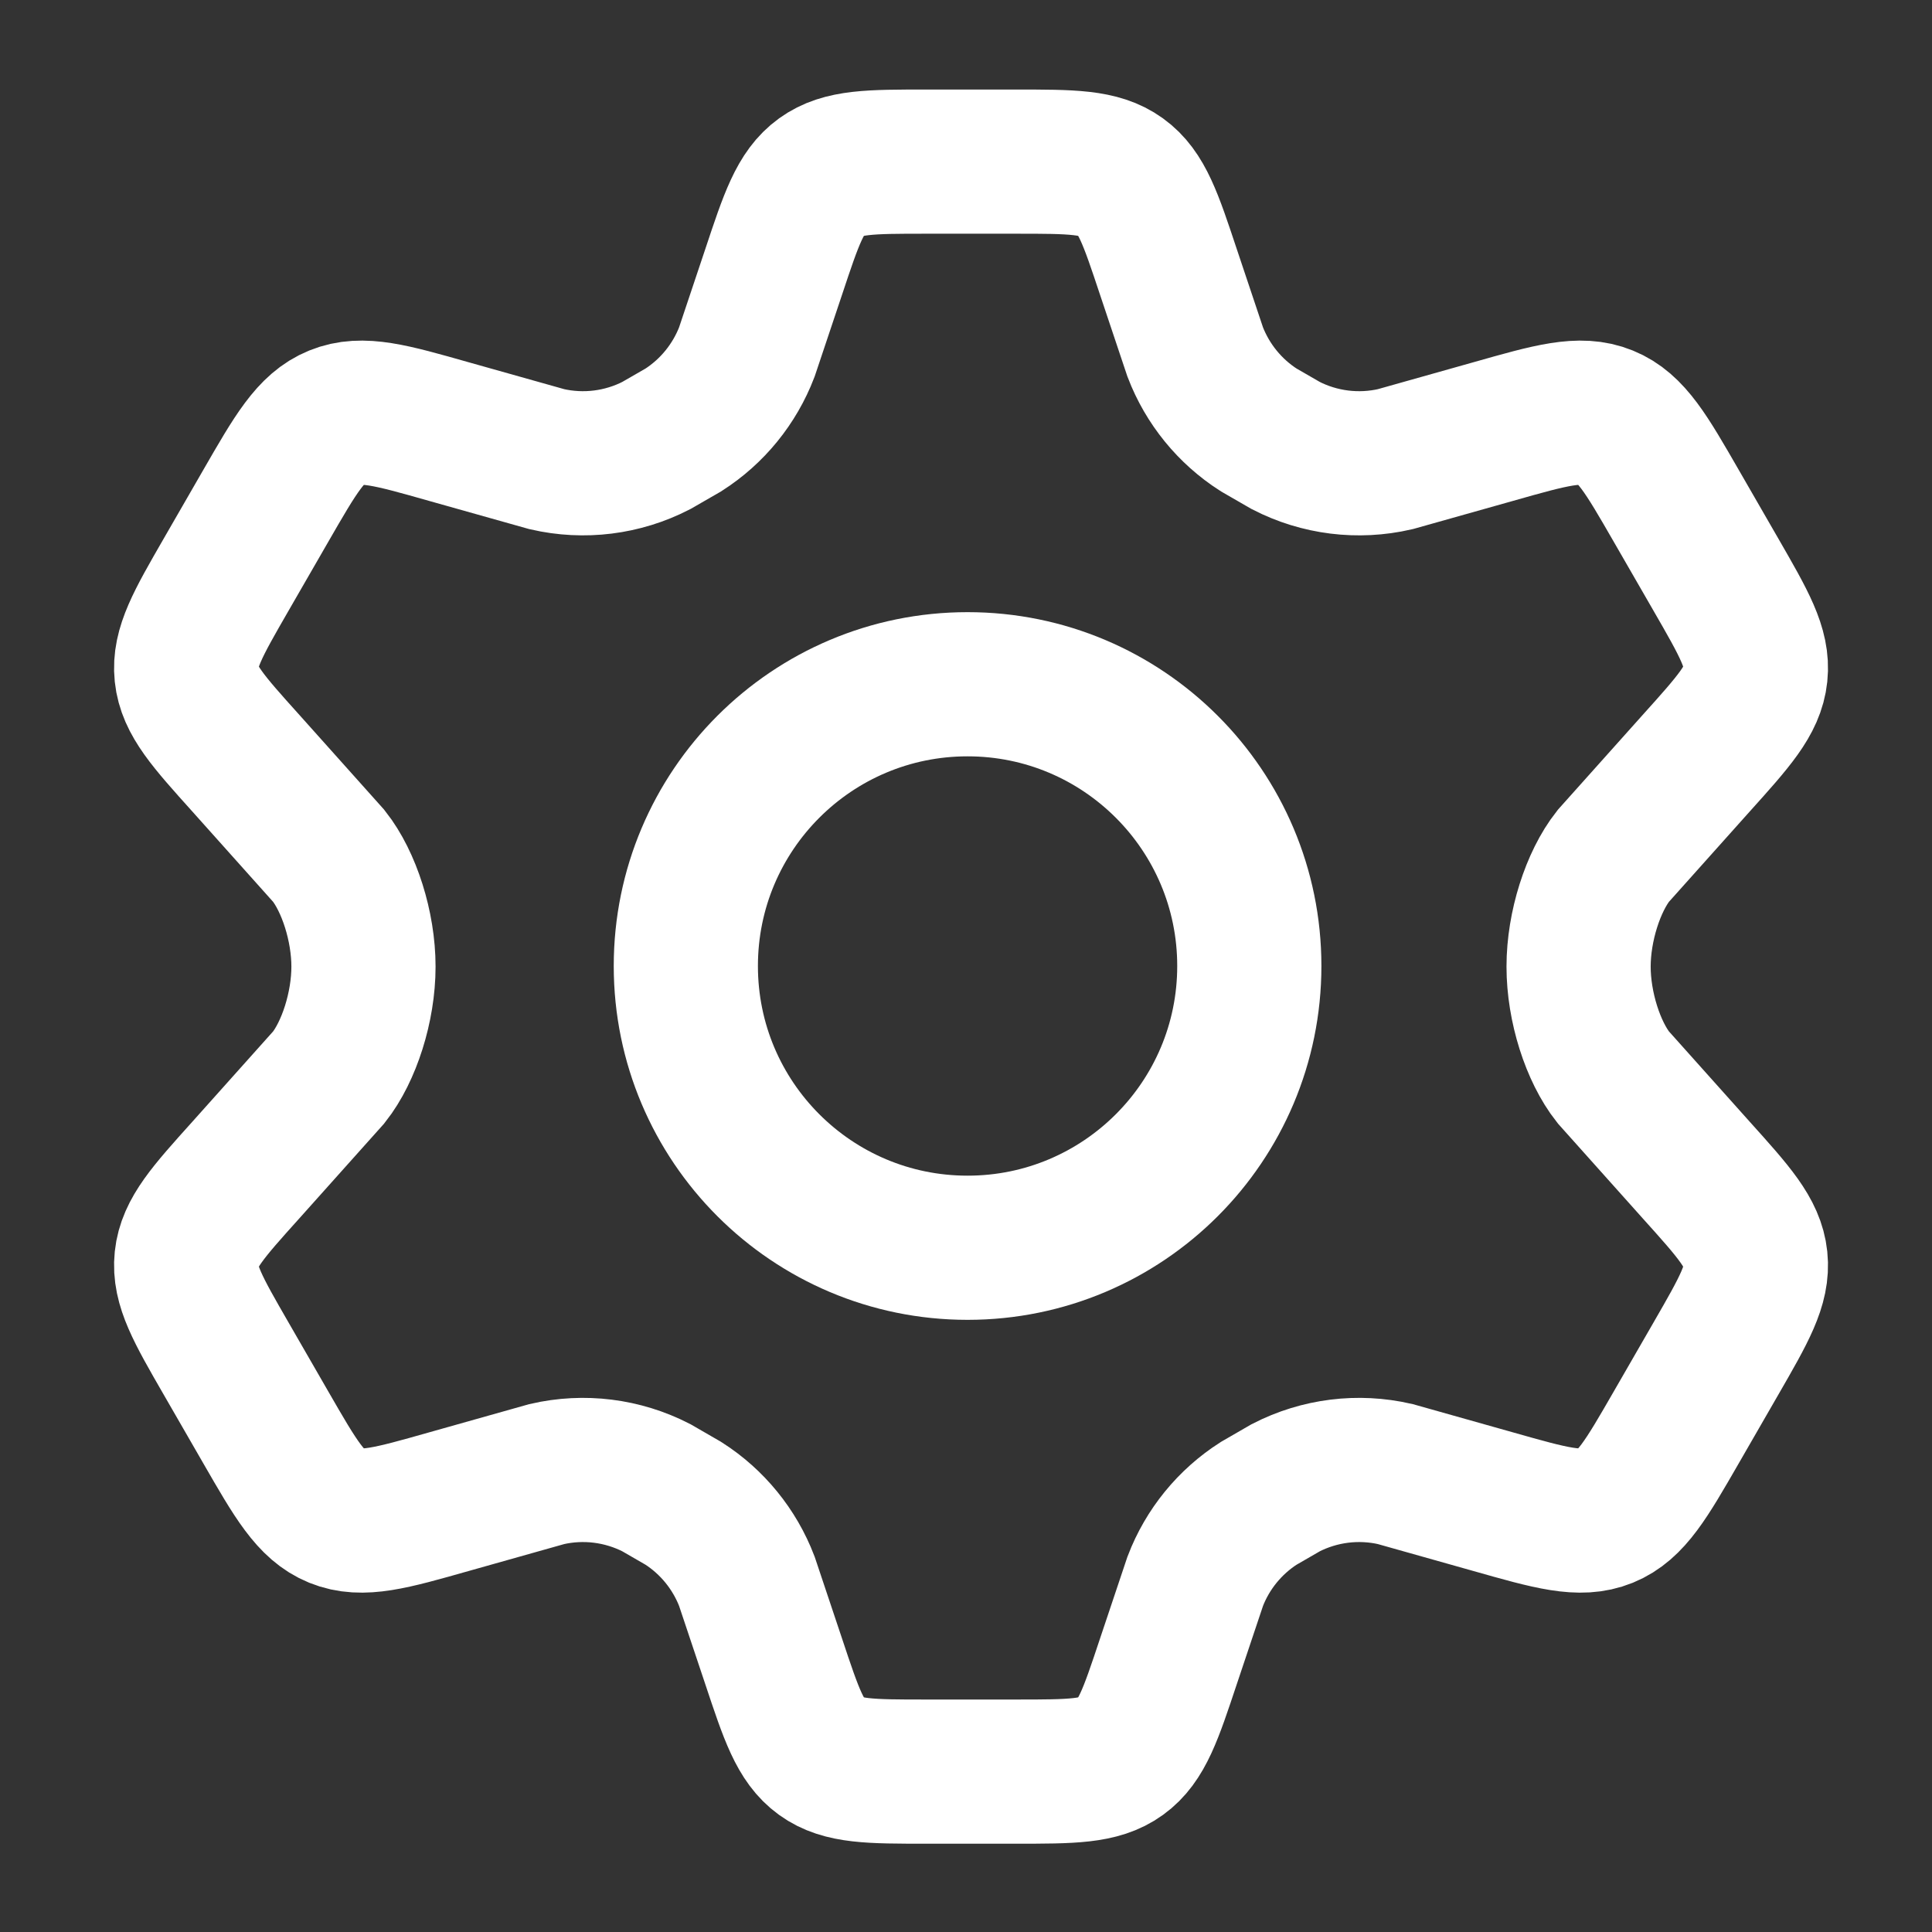 <svg width="67" height="67" viewBox="0 0 67 67" fill="none" xmlns="http://www.w3.org/2000/svg">
<rect x="0" y="0" width="67" height="67" fill="#333333" stroke="none"/>
<path d="M59.511 19.936L58.133 17.545C57.091 15.736 56.57 14.832 55.684 14.472C54.797 14.111 53.794 14.396 51.789 14.965L48.383 15.924C47.102 16.219 45.759 16.052 44.59 15.451L43.65 14.909C42.647 14.267 41.876 13.32 41.449 12.207L40.517 9.423C39.904 7.58 39.598 6.659 38.868 6.132C38.138 5.605 37.169 5.605 35.231 5.605H32.118C30.18 5.605 29.211 5.605 28.481 6.132C27.752 6.659 27.445 7.58 26.832 9.423L25.9 12.207C25.473 13.32 24.702 14.267 23.7 14.909L22.759 15.451C21.59 16.052 20.247 16.219 18.967 15.924L15.56 14.965C13.555 14.396 12.552 14.111 11.665 14.472C10.779 14.832 10.258 15.736 9.216 17.545L7.838 19.936C6.861 21.632 6.373 22.479 6.467 23.382C6.562 24.284 7.216 25.011 8.524 26.465L11.402 29.683C12.106 30.574 12.605 32.126 12.605 33.522C12.605 34.918 12.106 36.469 11.402 37.36L8.524 40.578C7.216 42.032 6.562 42.759 6.467 43.662C6.373 44.564 6.861 45.412 7.838 47.107L9.216 49.498C10.258 51.307 10.779 52.211 11.665 52.572C12.552 52.932 13.555 52.648 15.56 52.079L18.966 51.119C20.247 50.824 21.59 50.992 22.76 51.592L23.7 52.135C24.702 52.777 25.473 53.723 25.9 54.836L26.832 57.621C27.445 59.463 27.752 60.385 28.481 60.912C29.211 61.438 30.18 61.438 32.118 61.438H35.231C37.169 61.438 38.138 61.438 38.868 60.912C39.598 60.385 39.904 59.463 40.517 57.621L41.45 54.836C41.876 53.723 42.647 52.777 43.65 52.135L44.59 51.592C45.759 50.992 47.102 50.824 48.383 51.119L51.789 52.079C53.794 52.648 54.797 52.932 55.684 52.572C56.57 52.211 57.091 51.307 58.133 49.498L59.511 47.107C60.488 45.412 60.977 44.564 60.882 43.662C60.787 42.759 60.133 42.032 58.825 40.578L55.947 37.36C55.243 36.469 54.744 34.918 54.744 33.522C54.744 32.126 55.244 30.574 55.947 29.683L58.825 26.465C60.133 25.011 60.787 24.284 60.882 23.382C60.977 22.479 60.488 21.632 59.511 19.936Z" stroke="white" stroke-width="5" stroke-linecap="round"/>
<path d="M43.325 33.5C43.325 38.896 38.951 43.271 33.554 43.271C28.158 43.271 23.784 38.896 23.784 33.5C23.784 28.104 28.158 23.729 33.554 23.729C38.951 23.729 43.325 28.104 43.325 33.5Z" stroke="white" stroke-width="5"/>
</svg>
